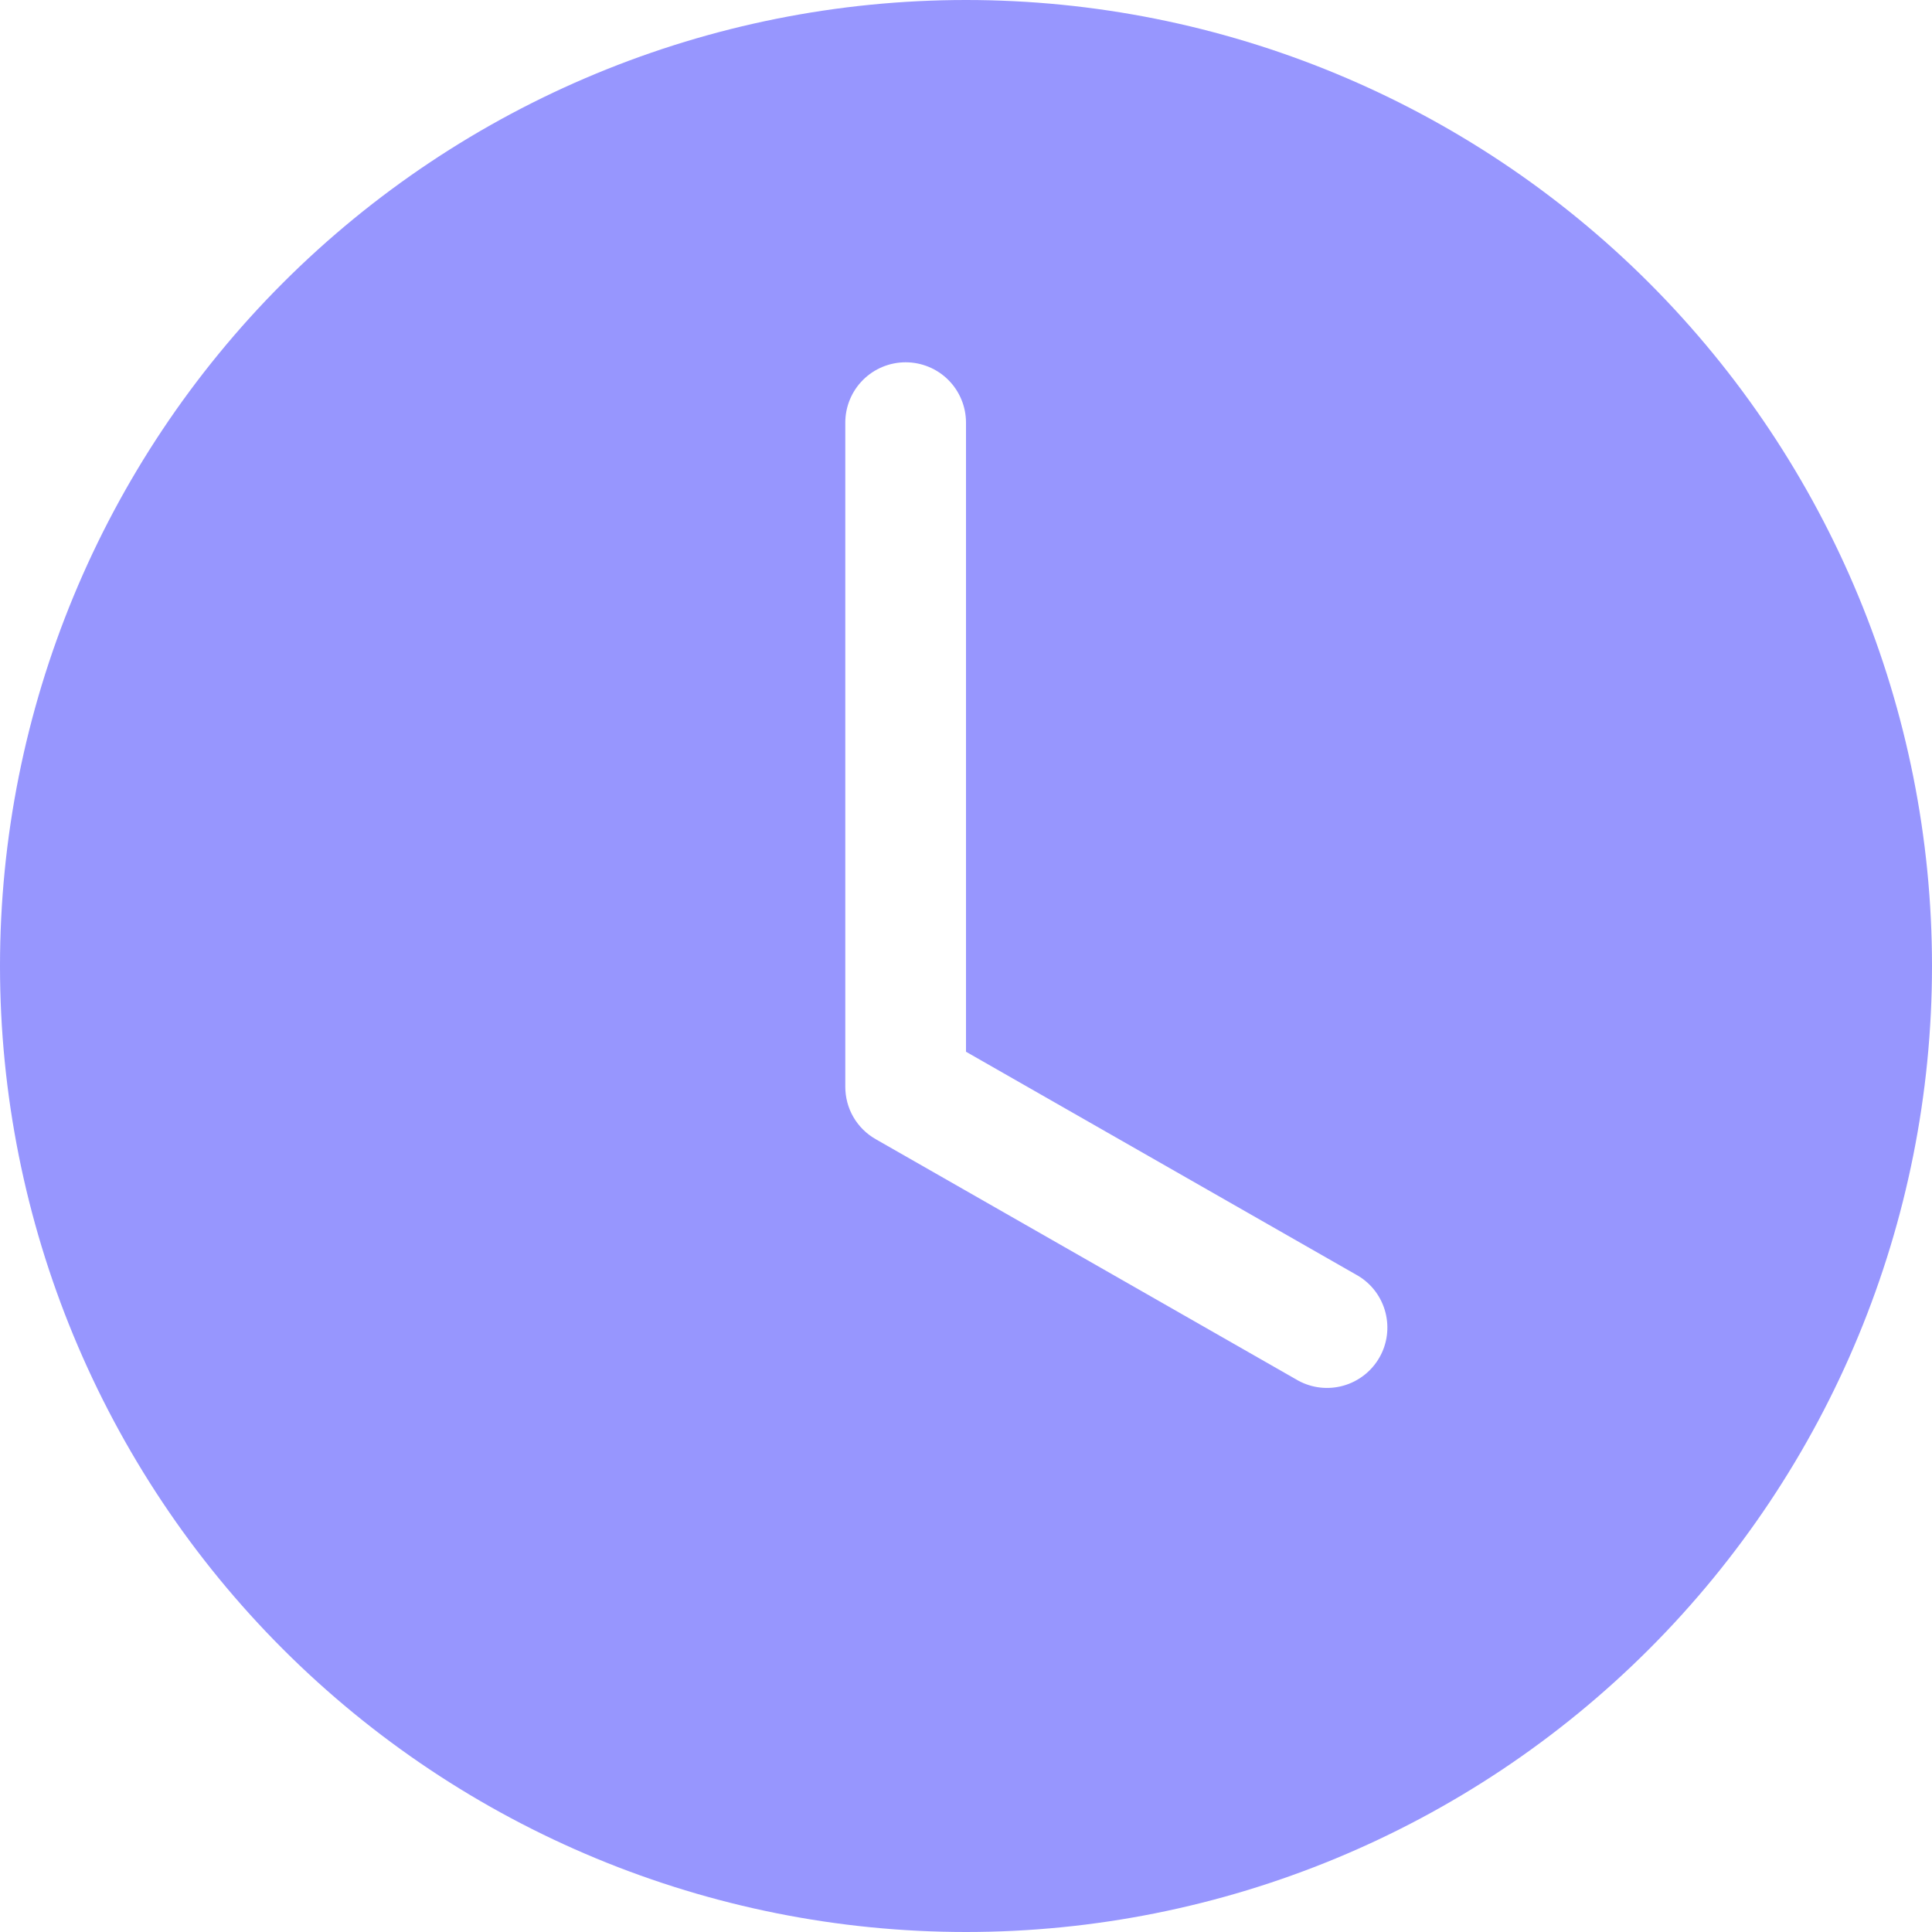 <svg width="21" height="21" viewBox="0 0 21 21" fill="none" xmlns="http://www.w3.org/2000/svg">
<path d="M21 10.5C21 13.285 19.894 15.956 17.925 17.925C15.956 19.894 13.285 21 10.5 21C7.715 21 5.045 19.894 3.075 17.925C1.106 15.956 0 13.285 0 10.5C0 7.715 1.106 5.045 3.075 3.075C5.045 1.106 7.715 0 10.5 0C13.285 0 15.956 1.106 17.925 3.075C19.894 5.045 21 7.715 21 10.5ZM10.5 4.594C10.5 4.42 10.431 4.253 10.308 4.13C10.185 4.007 10.018 3.938 9.844 3.938C9.67 3.938 9.503 4.007 9.38 4.13C9.257 4.253 9.188 4.42 9.188 4.594V11.812C9.188 11.928 9.218 12.042 9.276 12.142C9.334 12.242 9.418 12.325 9.518 12.382L14.112 15.007C14.263 15.089 14.439 15.108 14.604 15.061C14.769 15.014 14.909 14.904 14.994 14.755C15.079 14.607 15.102 14.431 15.059 14.265C15.016 14.099 14.91 13.956 14.763 13.868L10.5 11.432V4.594Z" fill="#9796FE"/>
</svg>
